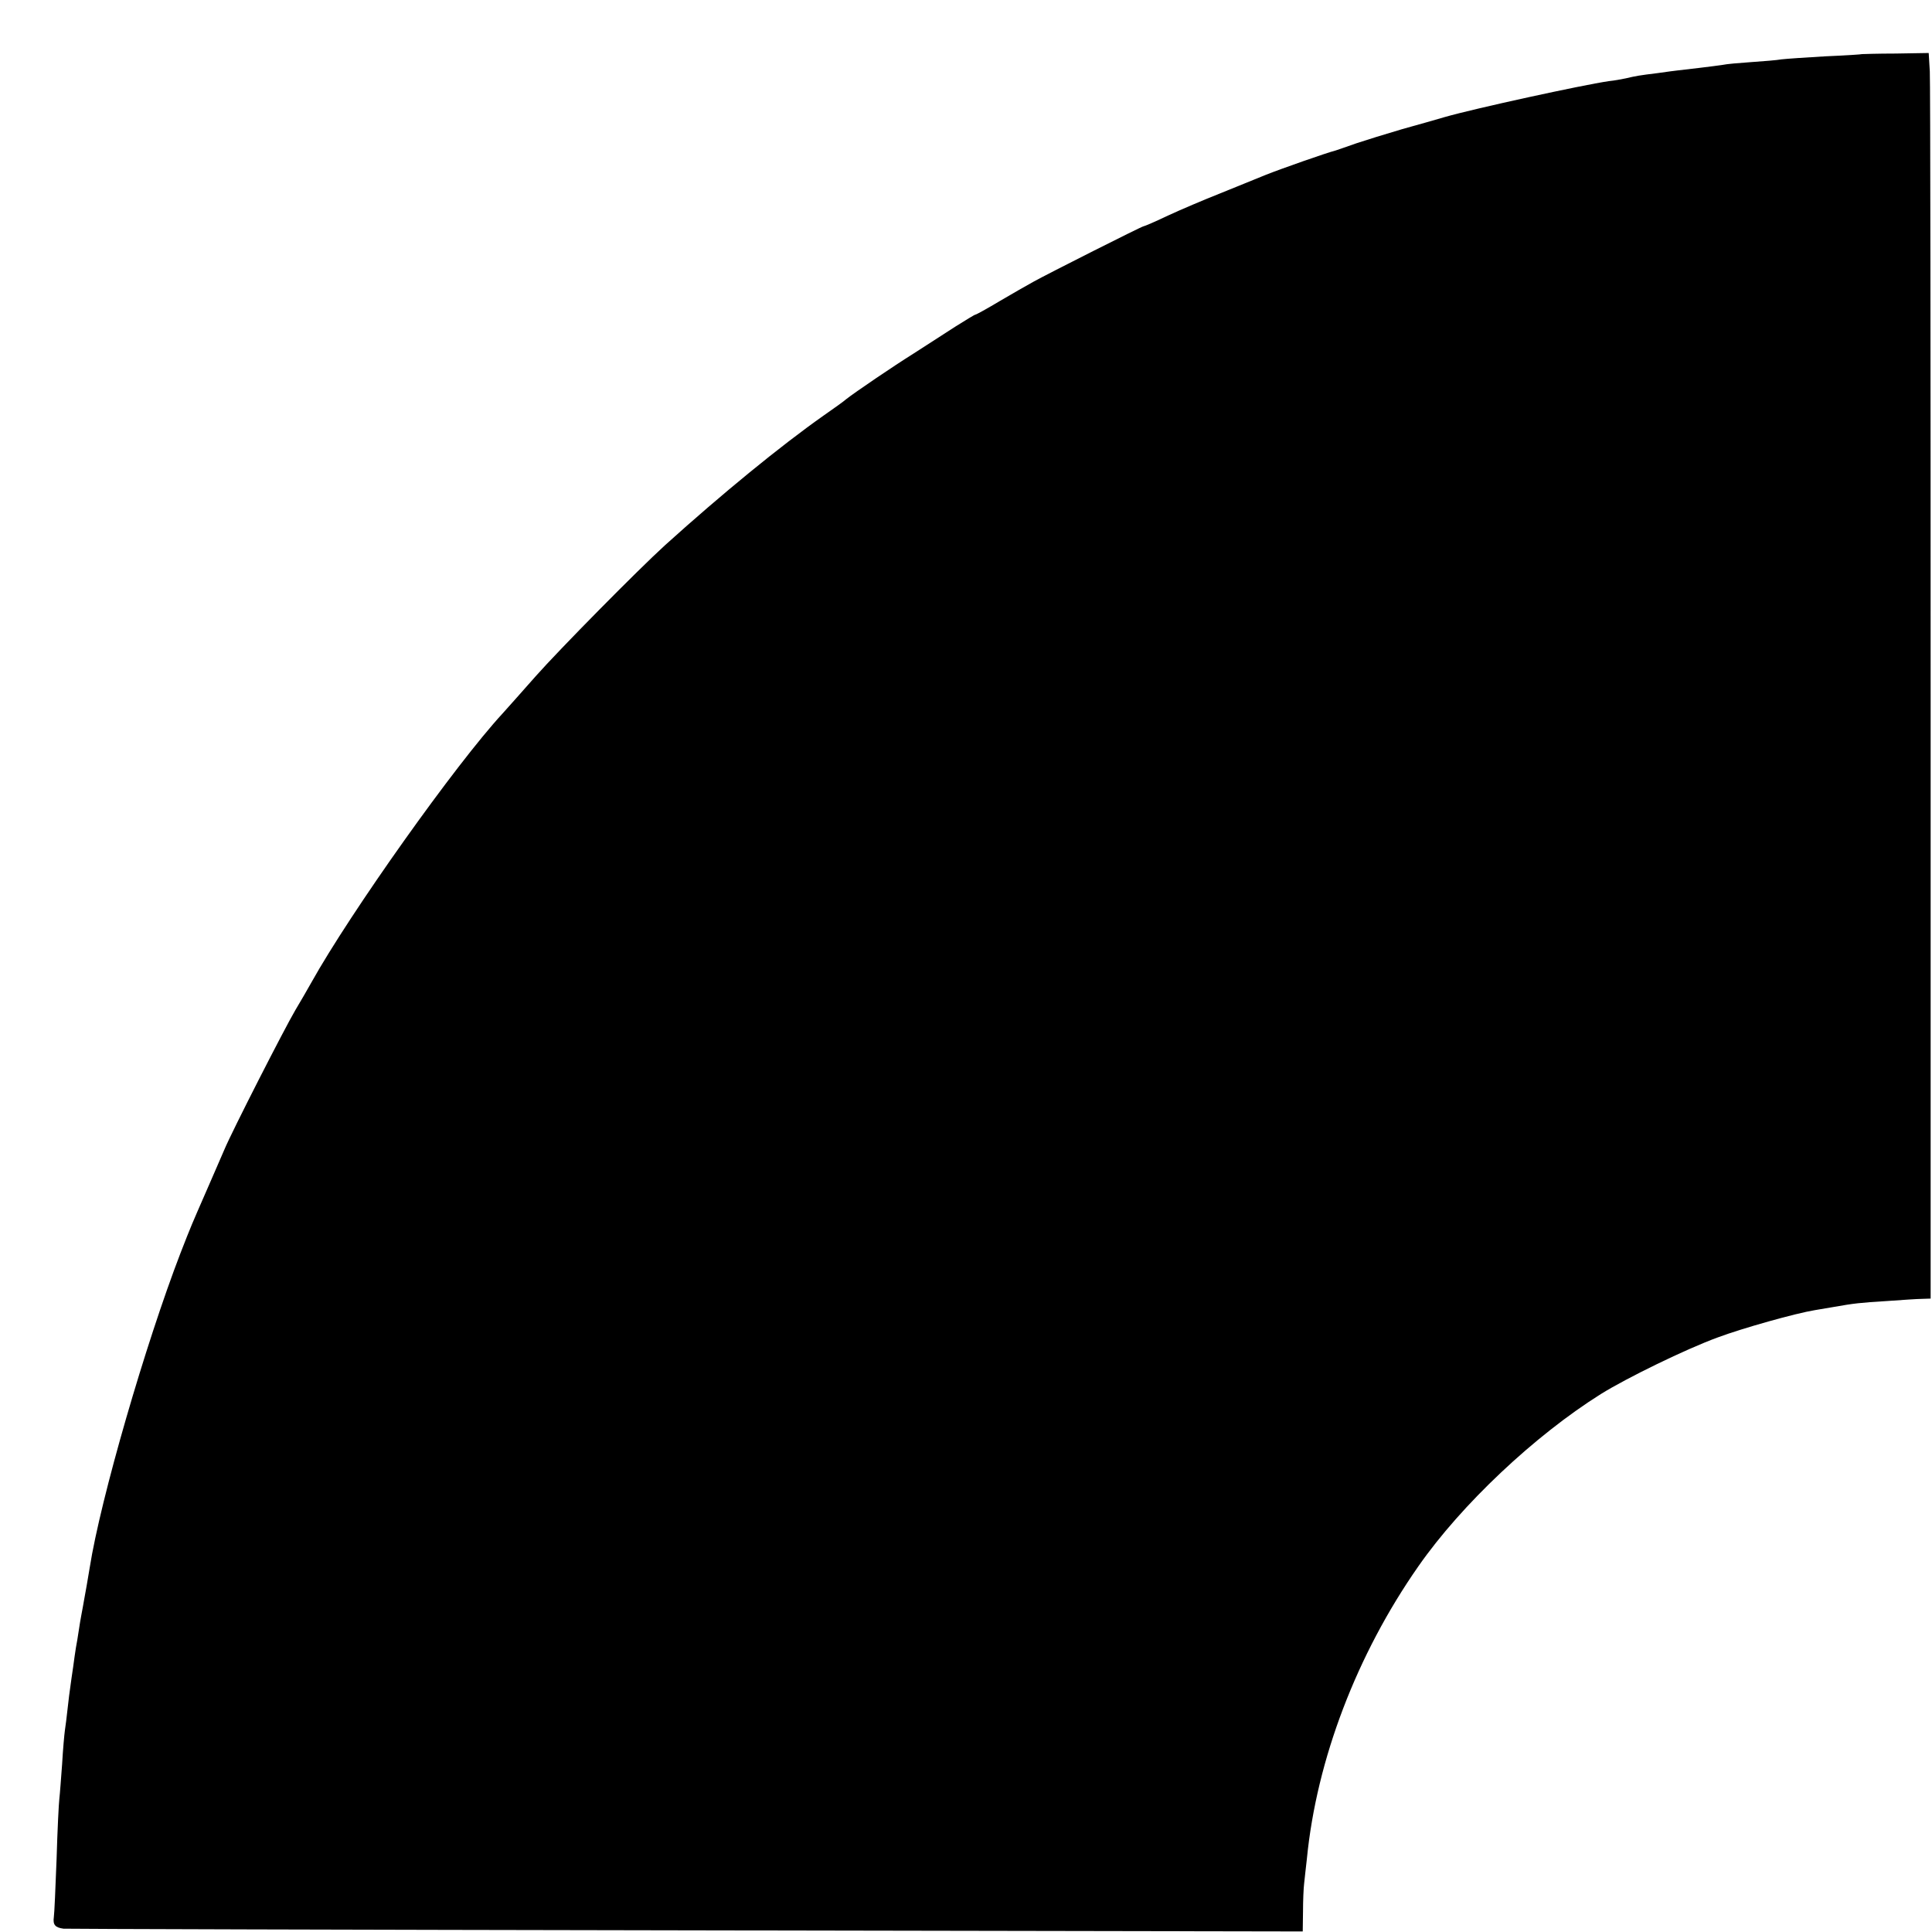 <?xml version="1.0" standalone="no"?>
<!DOCTYPE svg PUBLIC "-//W3C//DTD SVG 20010904//EN"
 "http://www.w3.org/TR/2001/REC-SVG-20010904/DTD/svg10.dtd">
<svg version="1.0" xmlns="http://www.w3.org/2000/svg"
 width="700pt" height="700pt" viewBox="0 0 700 700"
 preserveAspectRatio="xMidYMid meet">
<g transform="translate(0,700) scale(0.1,-0.1)"
fill="#000000" stroke="none">
<path d="M6747 6804 c-1 -1 -60 -5 -132 -8 -71 -4 -143 -9 -160 -11 -16 -3
-66 -7 -110 -10 -44 -3 -90 -7 -103 -10 -13 -2 -51 -7 -85 -11 -34 -4 -69 -8
-77 -9 -8 -1 -42 -5 -75 -10 -65 -8 -77 -10 -115 -19 -14 -3 -41 -8 -61 -10
-96 -14 -486 -99 -594 -130 -27 -8 -97 -28 -155 -44 -58 -17 -132 -40 -165
-51 -33 -12 -67 -23 -75 -26 -35 -9 -200 -67 -255 -89 -33 -14 -107 -43 -165
-67 -58 -23 -143 -59 -188 -80 -46 -22 -86 -39 -89 -39 -6 0 -347 -172 -399
-201 -22 -12 -76 -43 -122 -70 -45 -27 -85 -49 -88 -49 -3 0 -35 -20 -72 -43
-37 -24 -105 -68 -152 -98 -72 -45 -212 -140 -245 -166 -5 -5 -41 -31 -80 -58
-159 -112 -370 -285 -575 -470 -99 -90 -383 -378 -469 -475 -46 -52 -100 -113
-120 -135 -170 -184 -552 -722 -693 -975 -14 -25 -40 -70 -58 -100 -40 -68
-229 -438 -257 -505 -12 -27 -40 -93 -63 -145 -58 -133 -55 -125 -96 -230
-126 -327 -290 -891 -329 -1140 -4 -25 -9 -54 -11 -65 -2 -11 -6 -33 -9 -50
-3 -16 -7 -41 -10 -55 -3 -14 -7 -41 -10 -60 -3 -19 -7 -46 -10 -60 -2 -14 -7
-45 -10 -70 -4 -25 -8 -56 -10 -70 -2 -14 -7 -50 -10 -80 -3 -30 -8 -66 -10
-80 -2 -14 -7 -69 -10 -122 -4 -53 -8 -109 -10 -125 -2 -15 -7 -113 -10 -218
-4 -104 -8 -199 -10 -211 -4 -28 5 -38 35 -42 14 -1 1030 -4 2258 -6 l2232 -4
1 72 c0 39 2 85 4 101 2 17 6 57 10 90 35 359 181 741 404 1060 156 224 422
474 661 624 93 58 308 163 423 205 91 34 284 88 352 99 17 3 46 8 65 11 79 14
99 16 195 22 55 4 114 8 130 8 l30 1 0 2190 c0 1205 -1 2220 -3 2256 l-4 67
-120 -2 c-66 0 -120 -2 -121 -2z"/>
</g>
</svg>
